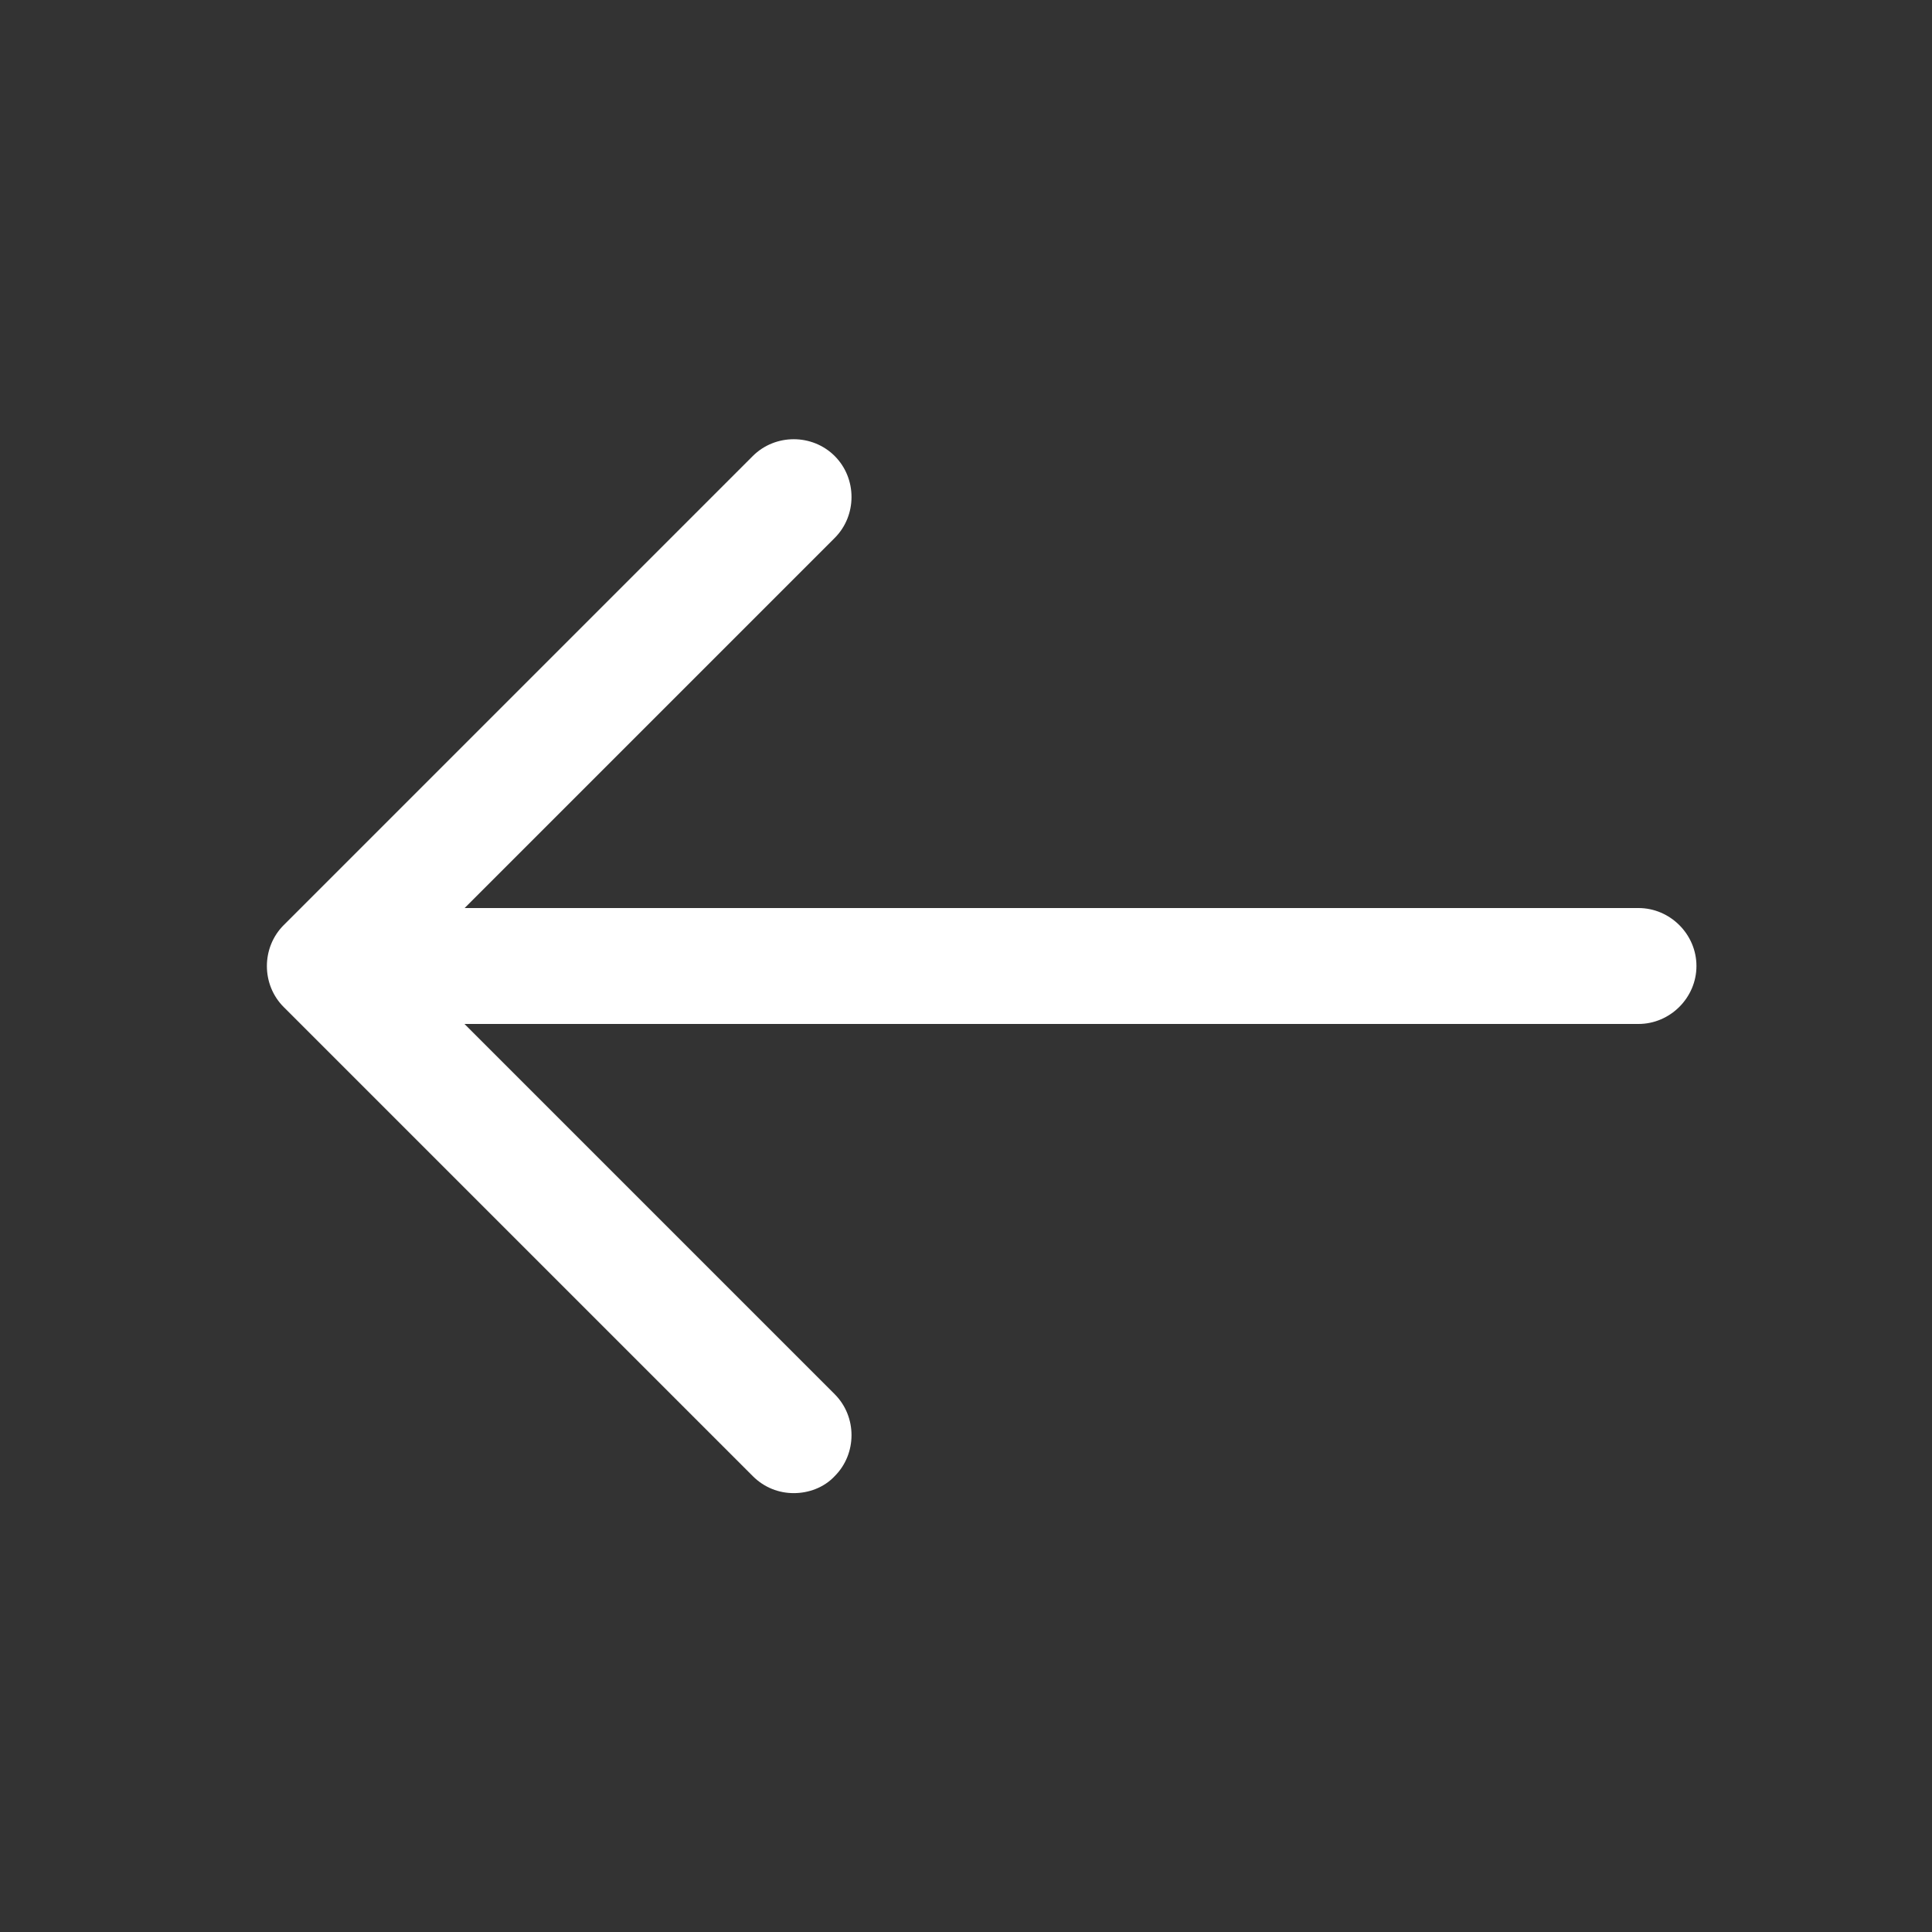 <svg width="25" height="25" viewBox="0 0 25 25" fill="none" xmlns="http://www.w3.org/2000/svg">
<rect x="0" y="0" width="25" height="25" fill="#333333" stroke="none"/>
<g id="arrow-left">
<path id="Vector" d="M10.271 19.321C10.081 19.321 9.891 19.251 9.741 19.101L3.671 13.031C3.381 12.741 3.381 12.261 3.671 11.971L9.741 5.901C10.031 5.611 10.511 5.611 10.801 5.901C11.091 6.191 11.091 6.671 10.801 6.961L5.261 12.501L10.801 18.041C11.091 18.331 11.091 18.811 10.801 19.101C10.661 19.251 10.461 19.321 10.271 19.321Z" fill="white"/>
<path id="Vector_2" d="M21.202 13.25H4.372C3.962 13.25 3.622 12.91 3.622 12.5C3.622 12.09 3.962 11.75 4.372 11.75H21.202C21.612 11.75 21.952 12.09 21.952 12.5C21.952 12.91 21.612 13.25 21.202 13.25Z" fill="white"/>
</g>
</svg>
